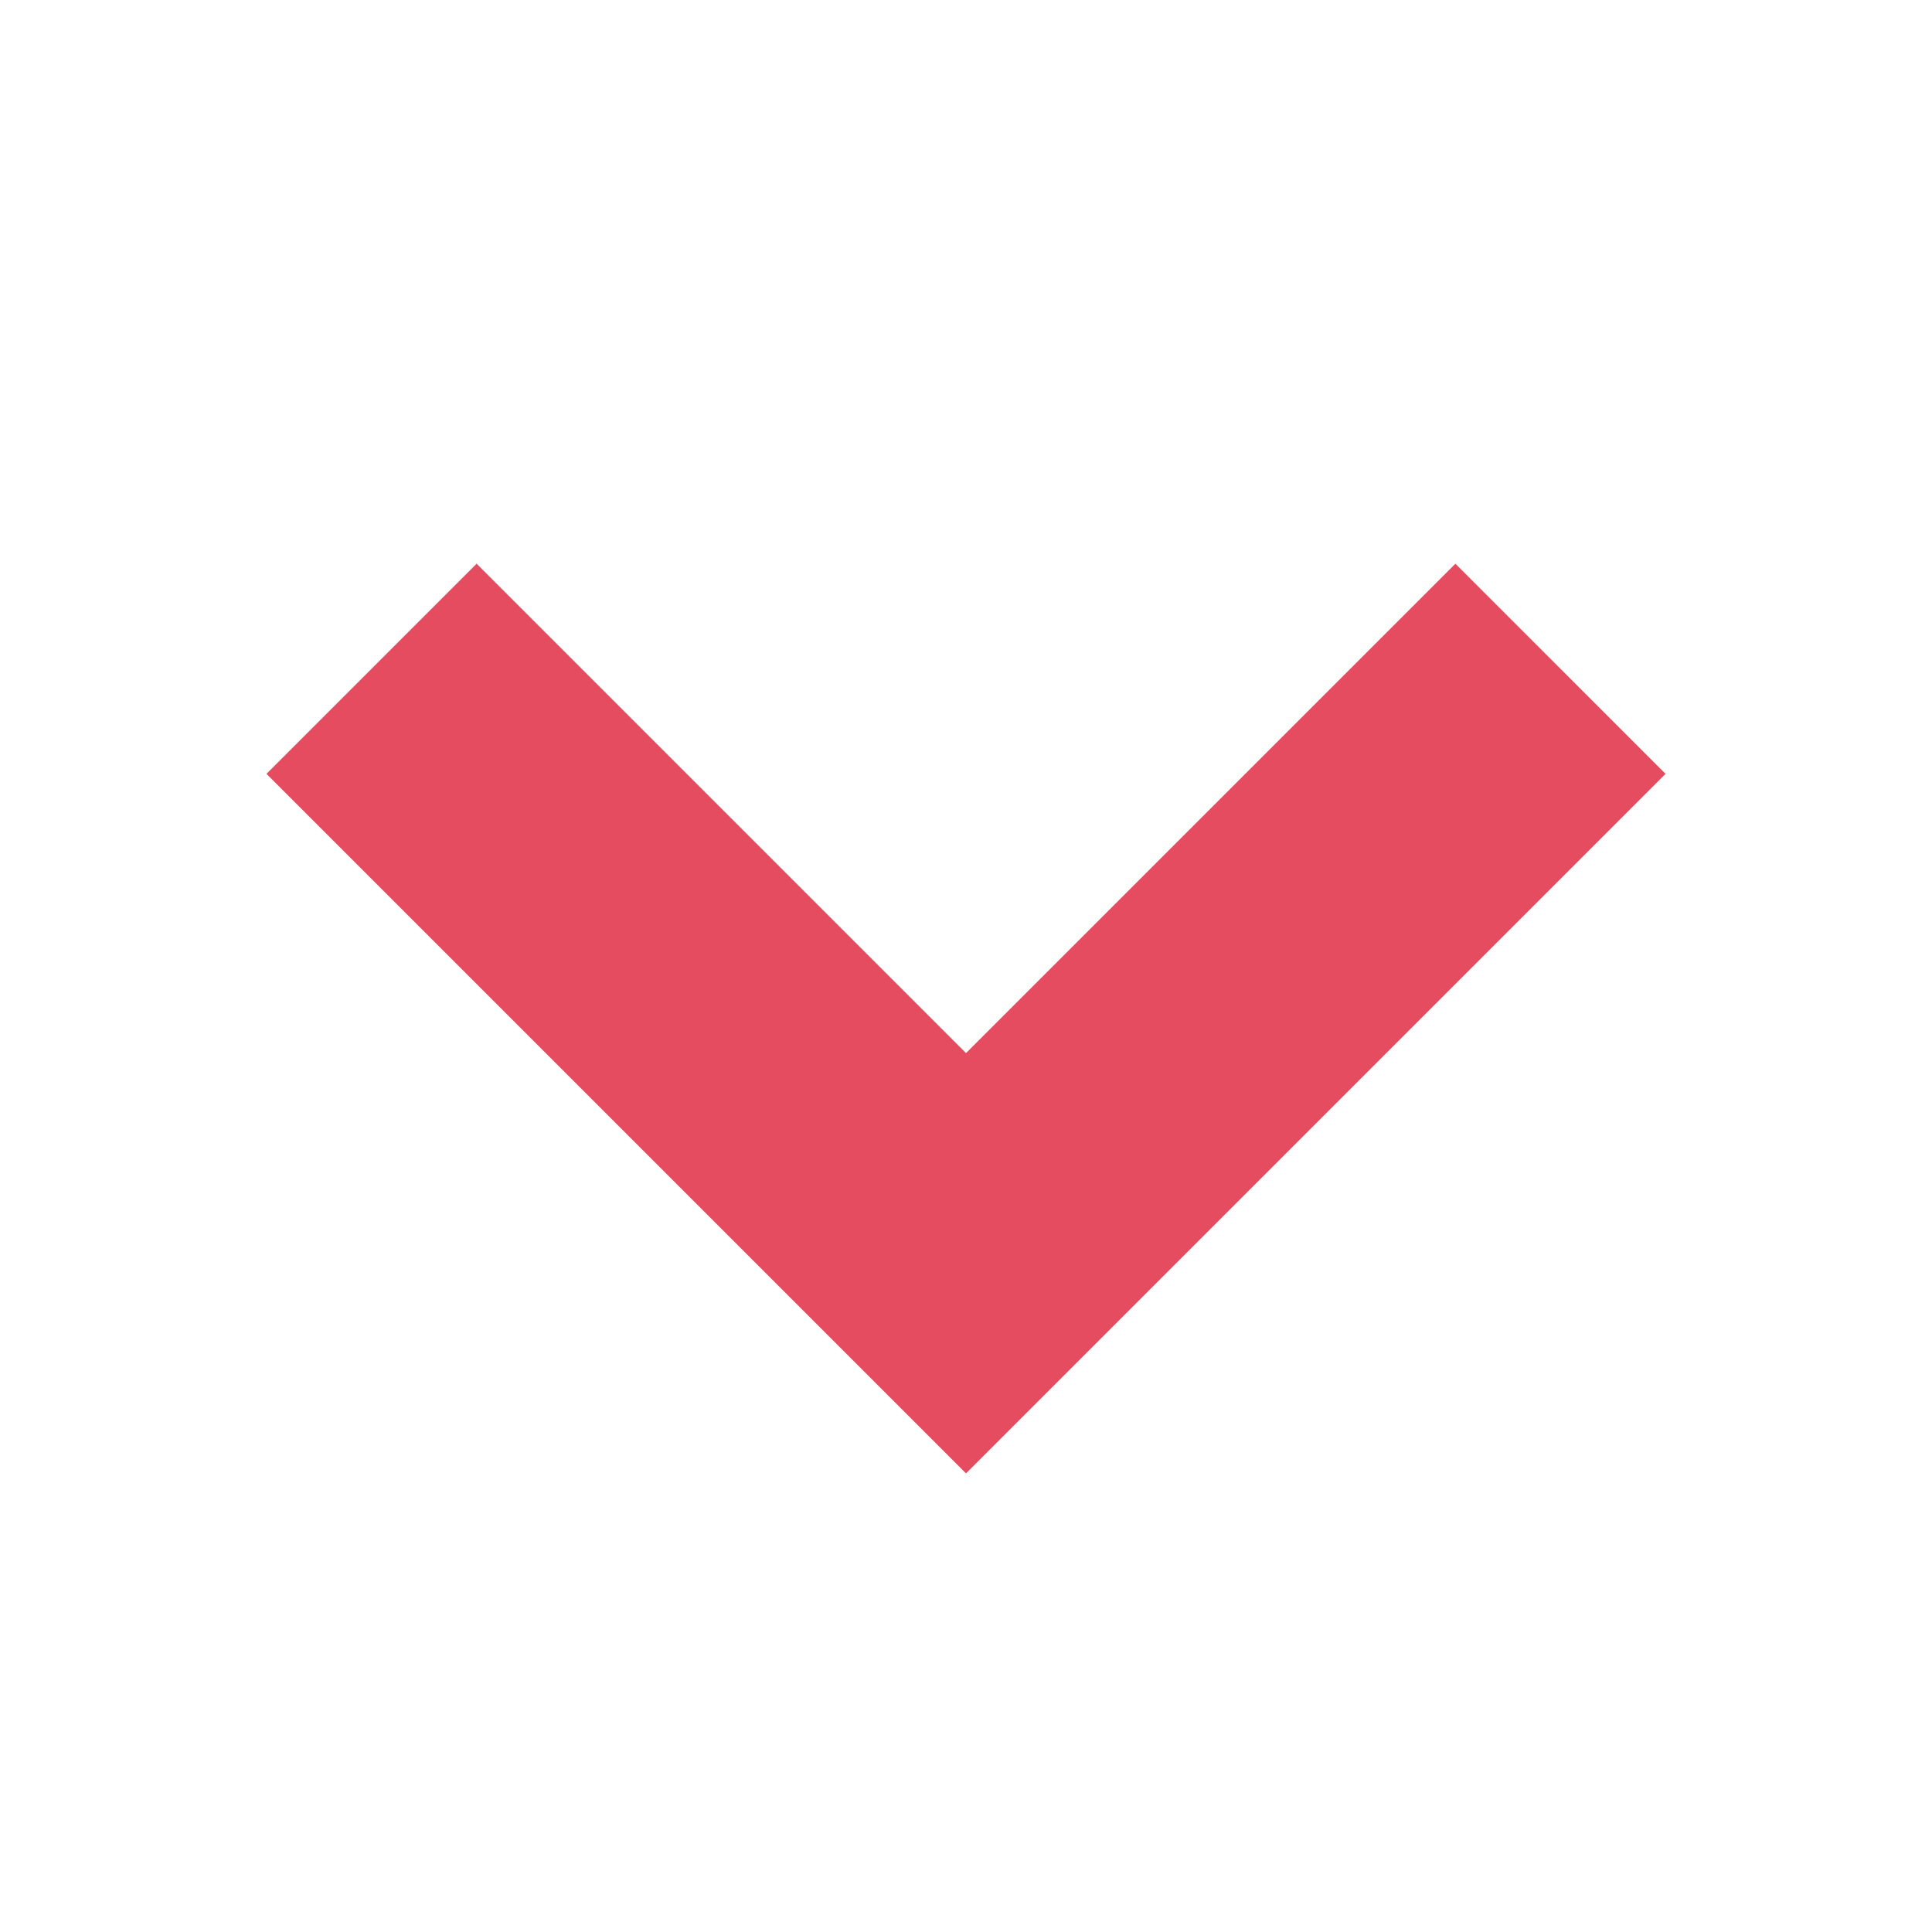 <?xml version="1.0" encoding="UTF-8"?>
<svg xmlns="http://www.w3.org/2000/svg" xmlns:xlink="http://www.w3.org/1999/xlink" width="26pt" height="26pt" viewBox="0 0 26 26" version="1.1">
<g id="surface1946312">
<path style=" stroke:none;fill-rule:nonzero;fill:rgb(89.804%,29.804%,37.255%);fill-opacity:1;" d="M 6.414 7.586 L 3.586 10.414 L 13 19.828 L 22.414 10.414 L 19.586 7.586 L 13 14.172 Z M 6.414 7.586 "/>
</g>
</svg>

